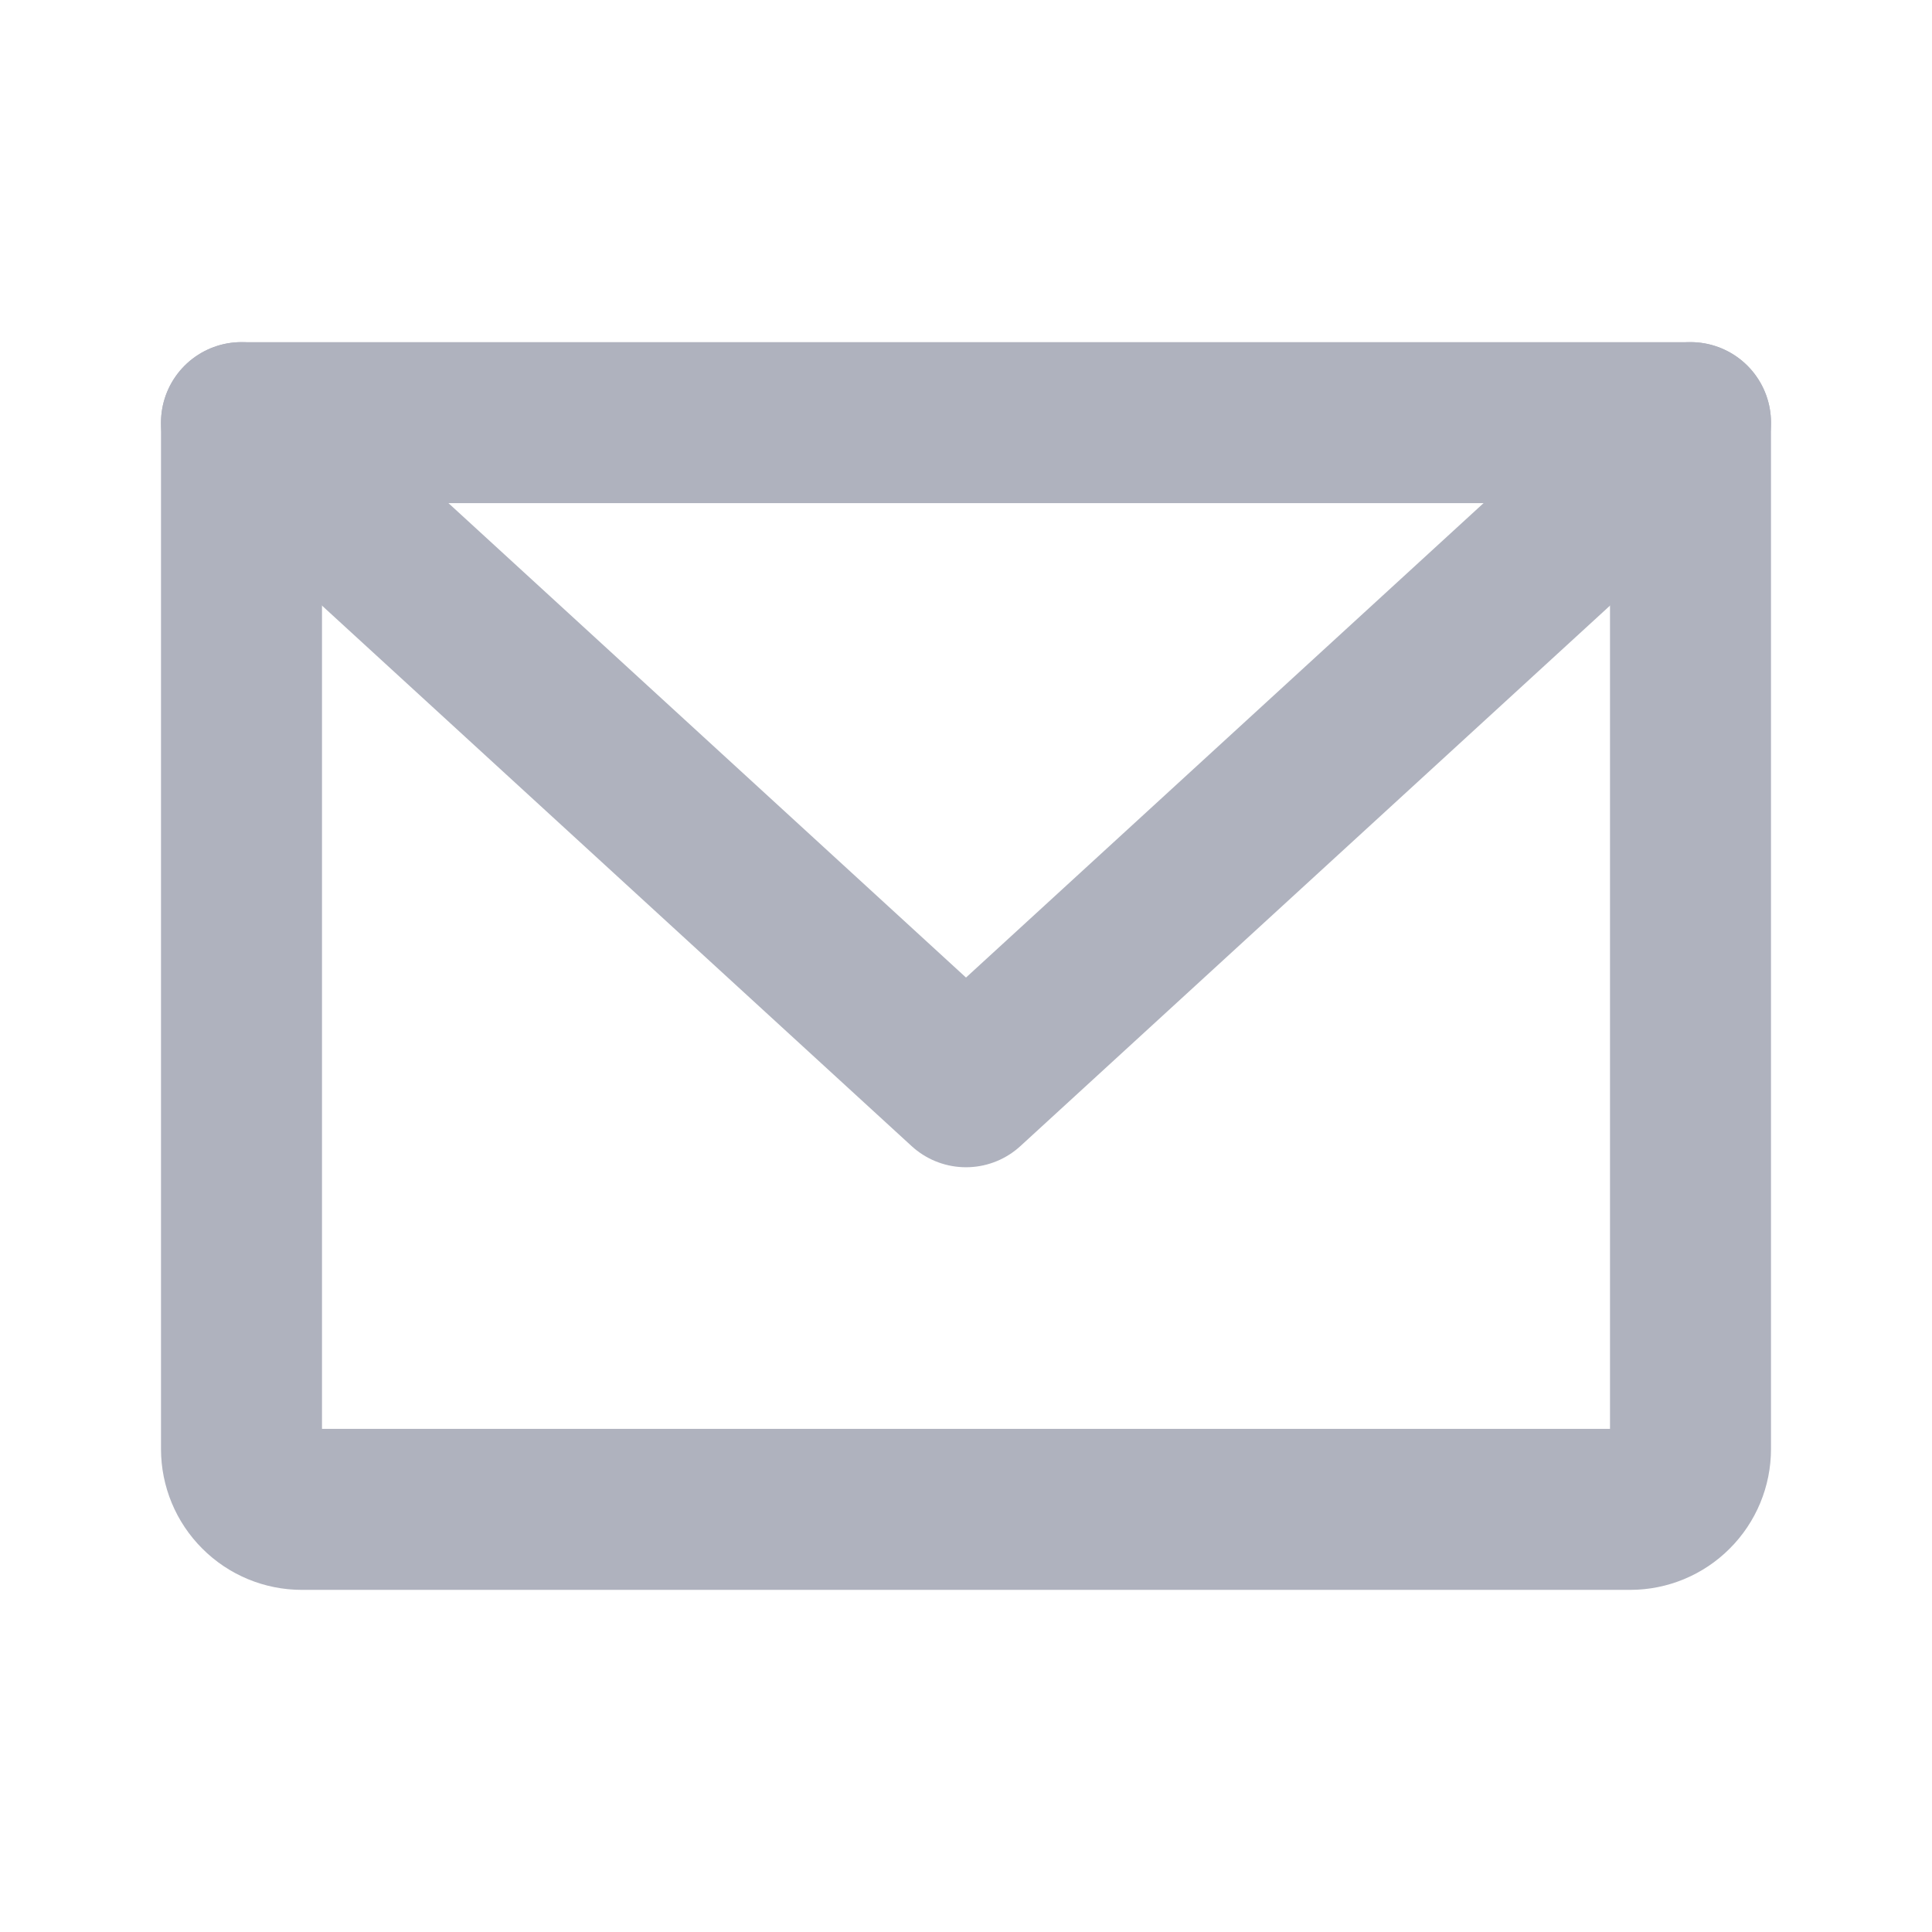 <svg width="24" height="24" viewBox="0 0 24 24" fill="none" xmlns="http://www.w3.org/2000/svg">
<path d="M3 5.25H21V18C21 18.199 20.921 18.39 20.78 18.53C20.64 18.671 20.449 18.75 20.25 18.75H3.75C3.551 18.75 3.36 18.671 3.22 18.53C3.079 18.39 3 18.199 3 18V5.25Z" stroke="#AFB2BE" stroke-width="2" stroke-linecap="round" stroke-linejoin="round"/>
<path d="M21 5.25L12 13.5L3 5.25" stroke="#AFB2BE" stroke-width="2" stroke-linecap="round" stroke-linejoin="round"/>
</svg>
